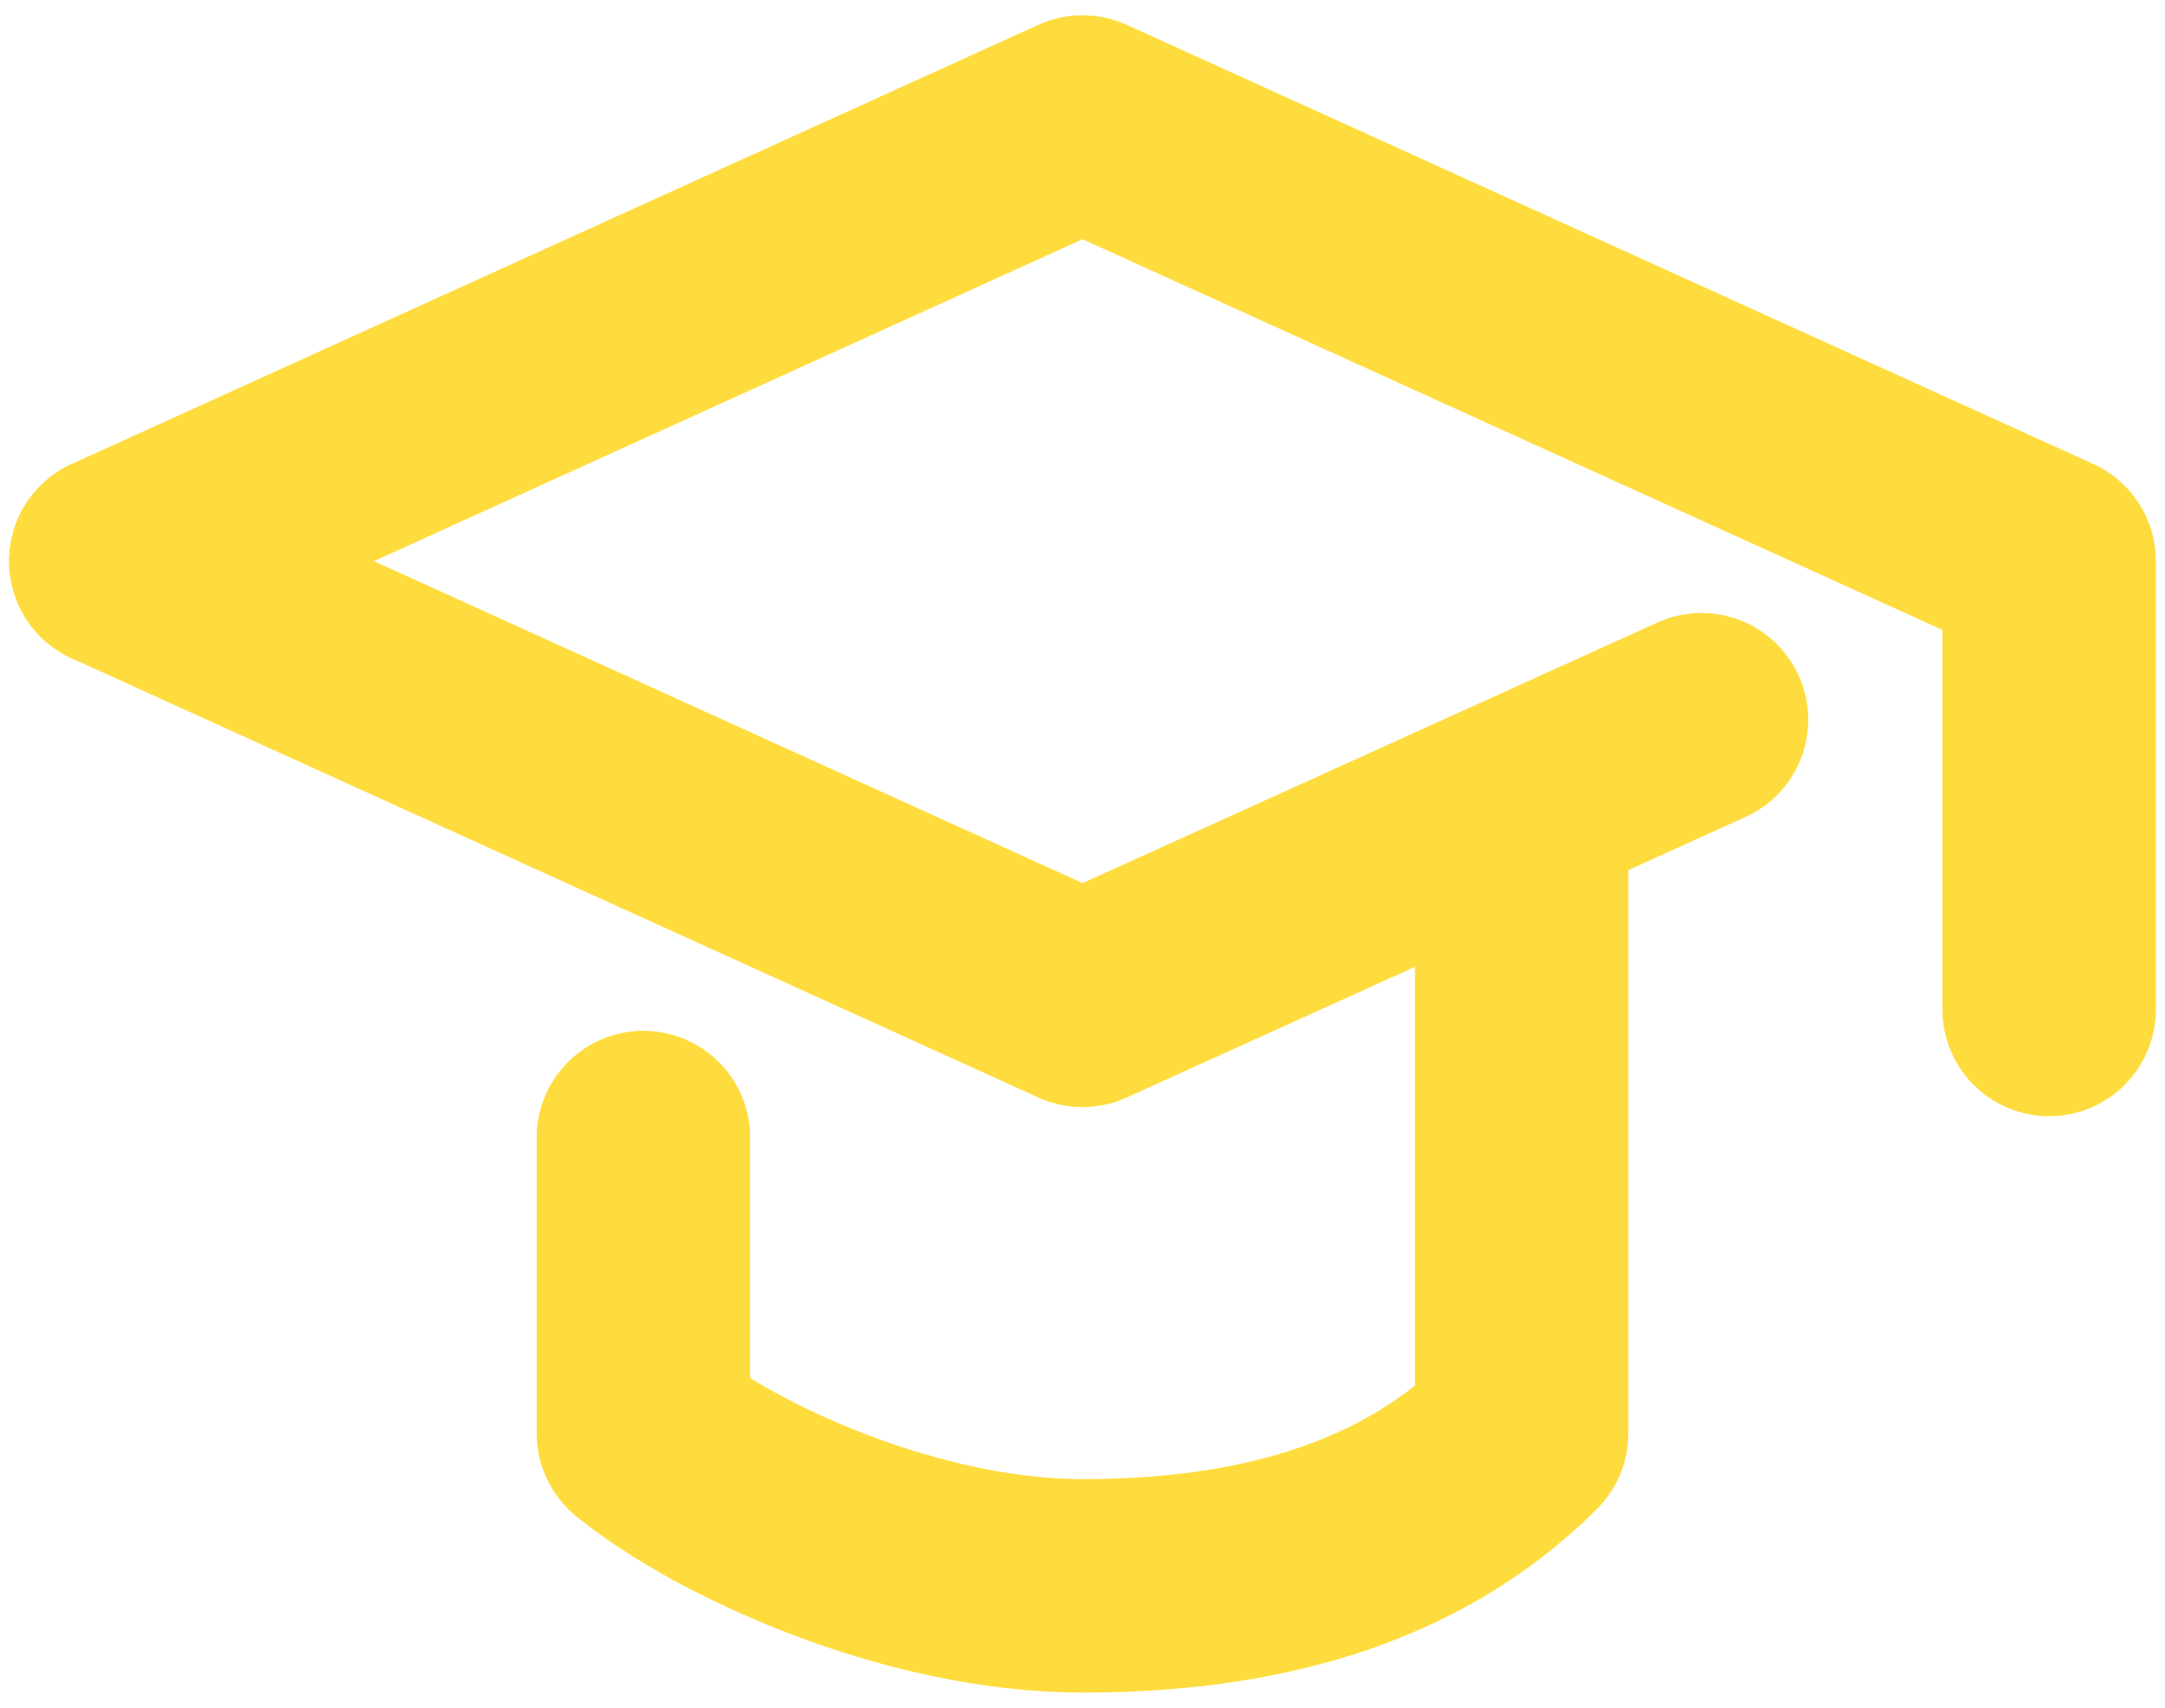 <?xml version="1.0" encoding="utf-8"?>
<!-- Generator: Adobe Illustrator 19.0.0, SVG Export Plug-In . SVG Version: 6.00 Build 0)  -->
<svg version="1.1" id="Layer_1" xmlns="http://www.w3.org/2000/svg" xmlns:xlink="http://www.w3.org/1999/xlink" x="0px" y="0px"
	 viewBox="0 0 71 56" style="enable-background:new 0 0 71 56;" xml:space="preserve">
<style type="text/css">
	.st0{fill:none;stroke:#FFDC3E;stroke-width:7;stroke-linecap:round;stroke-linejoin:round;stroke-miterlimit:10;}
</style>
<g id="XMLID_897_">
	<g id="XMLID_903_">
		<path id="XMLID_906_" class="st0" d="M21.1,37.3V47c2.7,2.2,8.8,5,14.4,5c5.6,0,10.7-1.3,14.4-5V26.3"/>
	</g>
	<polyline id="XMLID_901_" class="st0" points="3.8,18.4 35.5,4 67.2,18.4 67.2,33.1 	"/>
	<polyline id="XMLID_900_" class="st0" points="55.8,23.6 35.5,32.8 3.8,18.4 	"/>
</g>
</svg>
